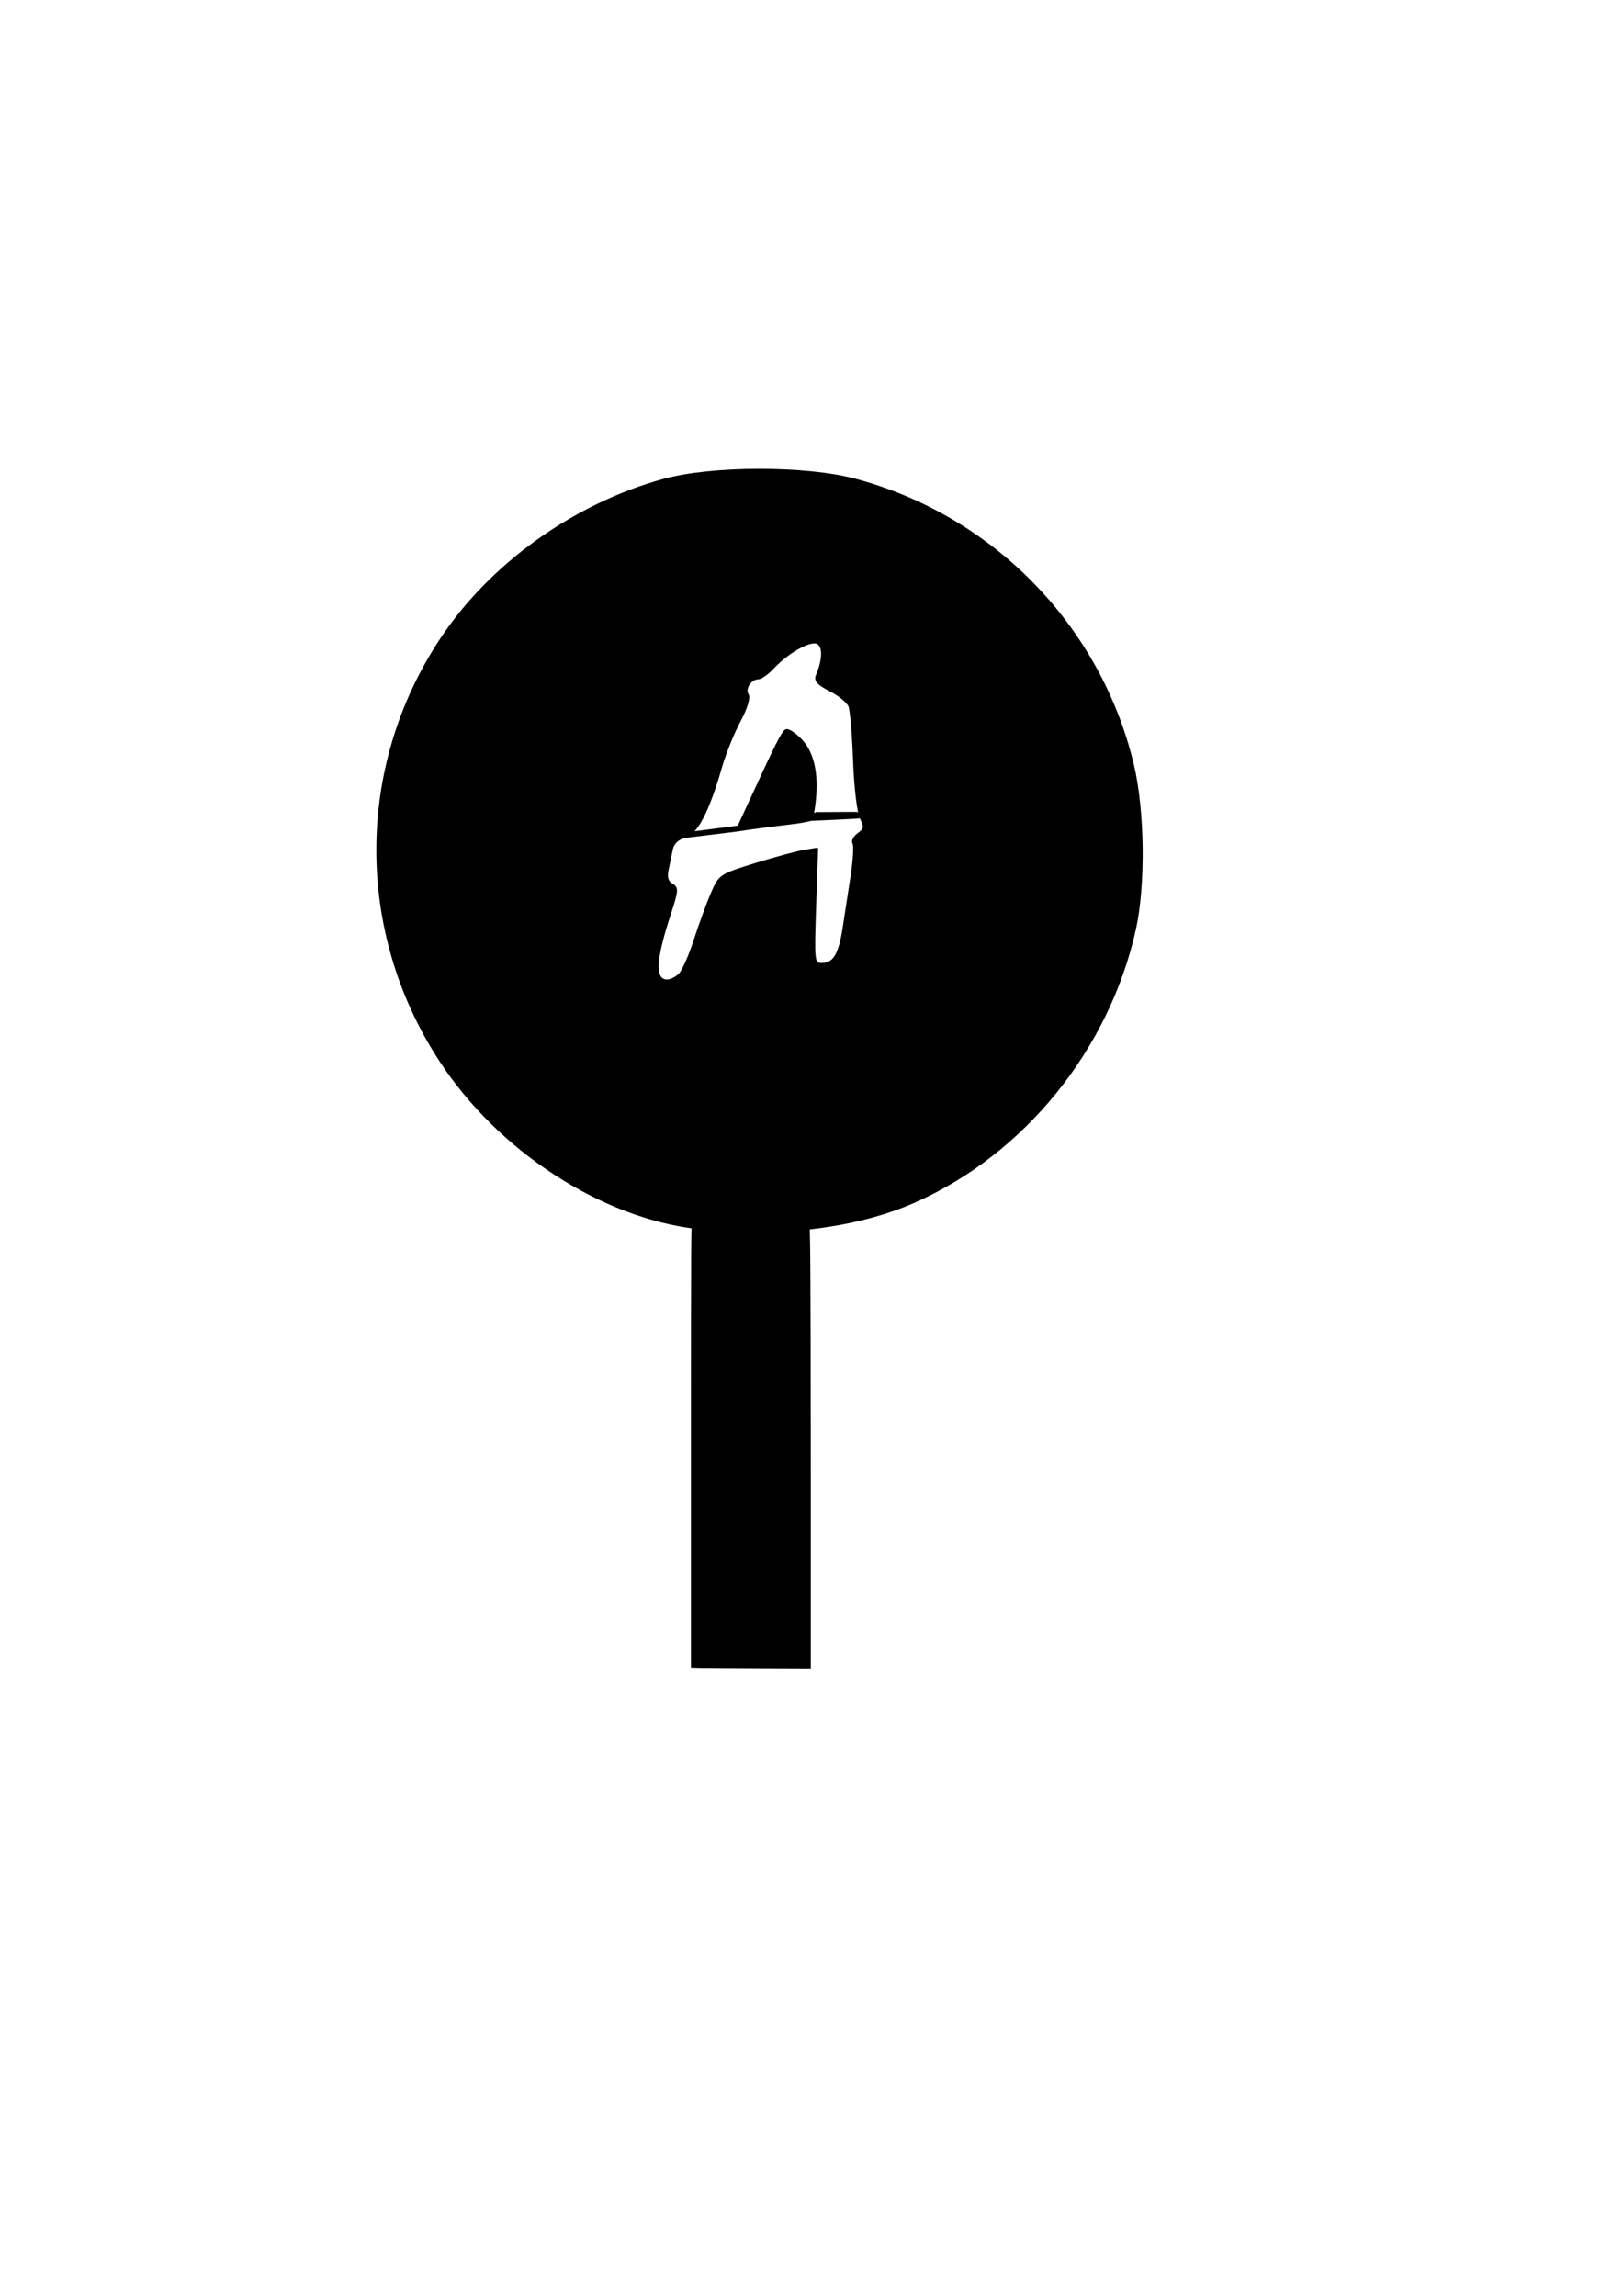 <?xml version="1.0" encoding="UTF-8" standalone="no"?>
<!-- Created with Inkscape (http://www.inkscape.org/) -->

<svg
   xmlns:dc="http://purl.org/dc/elements/1.1/"
   xmlns:cc="http://creativecommons.org/ns#"
   xmlns:rdf="http://www.w3.org/1999/02/22-rdf-syntax-ns#"
   xmlns:svg="http://www.w3.org/2000/svg"
   xmlns="http://www.w3.org/2000/svg"
   xmlns:sodipodi="http://sodipodi.sourceforge.net/DTD/sodipodi-0.dtd"
   xmlns:inkscape="http://www.inkscape.org/namespaces/inkscape"
   width="210mm"
   height="297mm"
   viewBox="0 0 210 297"
   version="1.1"
   id="svg6771"
   inkscape:version="0.92.3 (2405546, 2018-03-11)"
   sodipodi:docname="A.svg">
  <defs
     id="defs6765" />
  <sodipodi:namedview
     id="base"
     pagecolor="#ffffff"
     bordercolor="#666666"
     borderopacity="1.0"
     inkscape:pageopacity="0.0"
     inkscape:pageshadow="2"
     inkscape:zoom="0.35"
     inkscape:cx="-77.142857"
     inkscape:cy="560"
     inkscape:document-units="mm"
     inkscape:current-layer="layer1"
     showgrid="false"
     inkscape:window-width="1920"
     inkscape:window-height="1001"
     inkscape:window-x="-9"
     inkscape:window-y="-9"
     inkscape:window-maximized="1" />
  <g
     inkscape:label="Layer 1"
     inkscape:groupmode="layer"
     id="layer1">
    <g
       transform="translate(-169.453,23.551)"
       id="g6717">
      <path
         inkscape:connector-curvature="0"
         id="path6446-0-4"
         d="m 260.346,192.184 -1.441,-0.029 v -28.683 c 0,-27.272 0.008,-28.68 0.165,-28.635 0.814,0.235 4.131,0.598 6.669,0.729 2.158,0.112 5.097,0.021 7.396,-0.229 l 1.048,-0.114 0.062,4.018 c 0.034,2.21 0.062,15.042 0.062,28.516 l 1.1e-4,24.498 -6.26,-0.021 c -3.443,-0.011 -6.909,-0.034 -7.701,-0.05 z"
         style="opacity:1;fill:#000000;fill-opacity:1;stroke:#000000;stroke-width:0.095;stroke-linecap:butt;stroke-linejoin:round;stroke-miterlimit:4;stroke-dasharray:none;stroke-dashoffset:0;stroke-opacity:1;paint-order:normal" />
      <path
         inkscape:connector-curvature="0"
         id="path6684"
         d="m 259.851,135.37 c -12.51,-1.378 -25.866,-10.046 -33.48,-21.727 -10.888,-16.704 -10.836,-38.017 0.134,-54.544 6.442,-9.706 17.223,-17.417 28.802,-20.603 6.294,-1.731 18.438,-1.737 24.856,-0.011 17.755,4.774 31.56,18.923 35.882,36.776 1.437,5.937 1.563,15.677 0.277,21.445 -3.444,15.452 -14.337,28.927 -28.453,35.199 -7.515,3.339 -17.714,4.6 -28.019,3.464 z m -2.494,-32.901 c 0.434,-0.434 1.314,-2.419 1.956,-4.41 0.641,-1.991 1.63,-4.703 2.198,-6.026 1.016,-2.367 1.106,-2.428 5.7,-3.846 2.567,-0.792 5.418,-1.561 6.335,-1.71 l 1.667,-0.27 -0.252,7.456 c -0.242,7.16 -0.21,7.456 0.807,7.456 1.565,0 2.274,-1.17 2.81,-4.641 0.264,-1.71 0.731,-4.753 1.038,-6.762 0.307,-2.009 0.411,-3.889 0.233,-4.178 -0.179,-0.289 0.114,-0.846 0.649,-1.238 0.831,-0.607 0.877,-0.898 0.316,-1.969 -0.362,-0.691 -0.76,-4.023 -0.885,-7.404 -0.124,-3.381 -0.392,-6.578 -0.595,-7.105 -0.203,-0.527 -1.322,-1.444 -2.486,-2.038 -1.619,-0.826 -2.026,-1.292 -1.729,-1.982 0.875,-2.039 0.893,-3.828 0.042,-4.155 -0.975,-0.374 -3.777,1.221 -5.655,3.22 -0.708,0.753 -1.576,1.37 -1.93,1.37 -0.989,0 -1.833,1.29 -1.353,2.066 0.26,0.421 -0.154,1.779 -1.056,3.457 -0.817,1.519 -1.897,4.206 -2.402,5.97 -1.621,5.667 -3.171,8.635 -4.713,9.022 -0.855,0.215 -1.483,0.808 -1.632,1.543 -0.133,0.657 -0.379,1.843 -0.546,2.636 -0.21,0.997 -0.043,1.588 0.543,1.916 0.763,0.427 0.739,0.804 -0.246,3.804 -1.987,6.052 -2.1,8.608 -0.382,8.608 0.429,0 1.136,-0.355 1.57,-0.79 z"
         style="opacity:1;fill:#000000;fill-opacity:1;stroke:#000000;stroke-width:0.192;stroke-linecap:butt;stroke-linejoin:round;stroke-miterlimit:4;stroke-dasharray:none;stroke-dashoffset:0;stroke-opacity:1;paint-order:normal" />
      <path
         inkscape:connector-curvature="0"
         id="path6686"
         d="m 266.107,80.905 c 3.808,-8.278 4.526,-9.711 5.01,-10.01 0.288,-0.178 1.215,0.417 2.061,1.322 1.624,1.738 2.193,4.722 1.64,8.591 -0.043,0.303 -0.081,0.556 -0.127,0.771 -0.013,0.059 5.912,-0.035 5.898,0.018 -0.028,0.104 0.149,0.523 0.112,0.607 -0.037,0.084 -6.256,0.334 -6.256,0.334 -0.524,0.116 -1.152,0.288 -3.102,0.517 -1.764,0.207 -3.978,0.491 -4.92,0.632 l -1.713,0.255 -6.66,0.816 0.92,-0.63 6.014,-0.781 z"
         style="opacity:1;fill:#000000;fill-opacity:1;stroke:#000000;stroke-width:0.192;stroke-linecap:butt;stroke-linejoin:round;stroke-miterlimit:4;stroke-dasharray:none;stroke-dashoffset:0;stroke-opacity:1;paint-order:normal"
         sodipodi:nodetypes="ccccssssccccccc" />
    </g>
  </g>
</svg>
